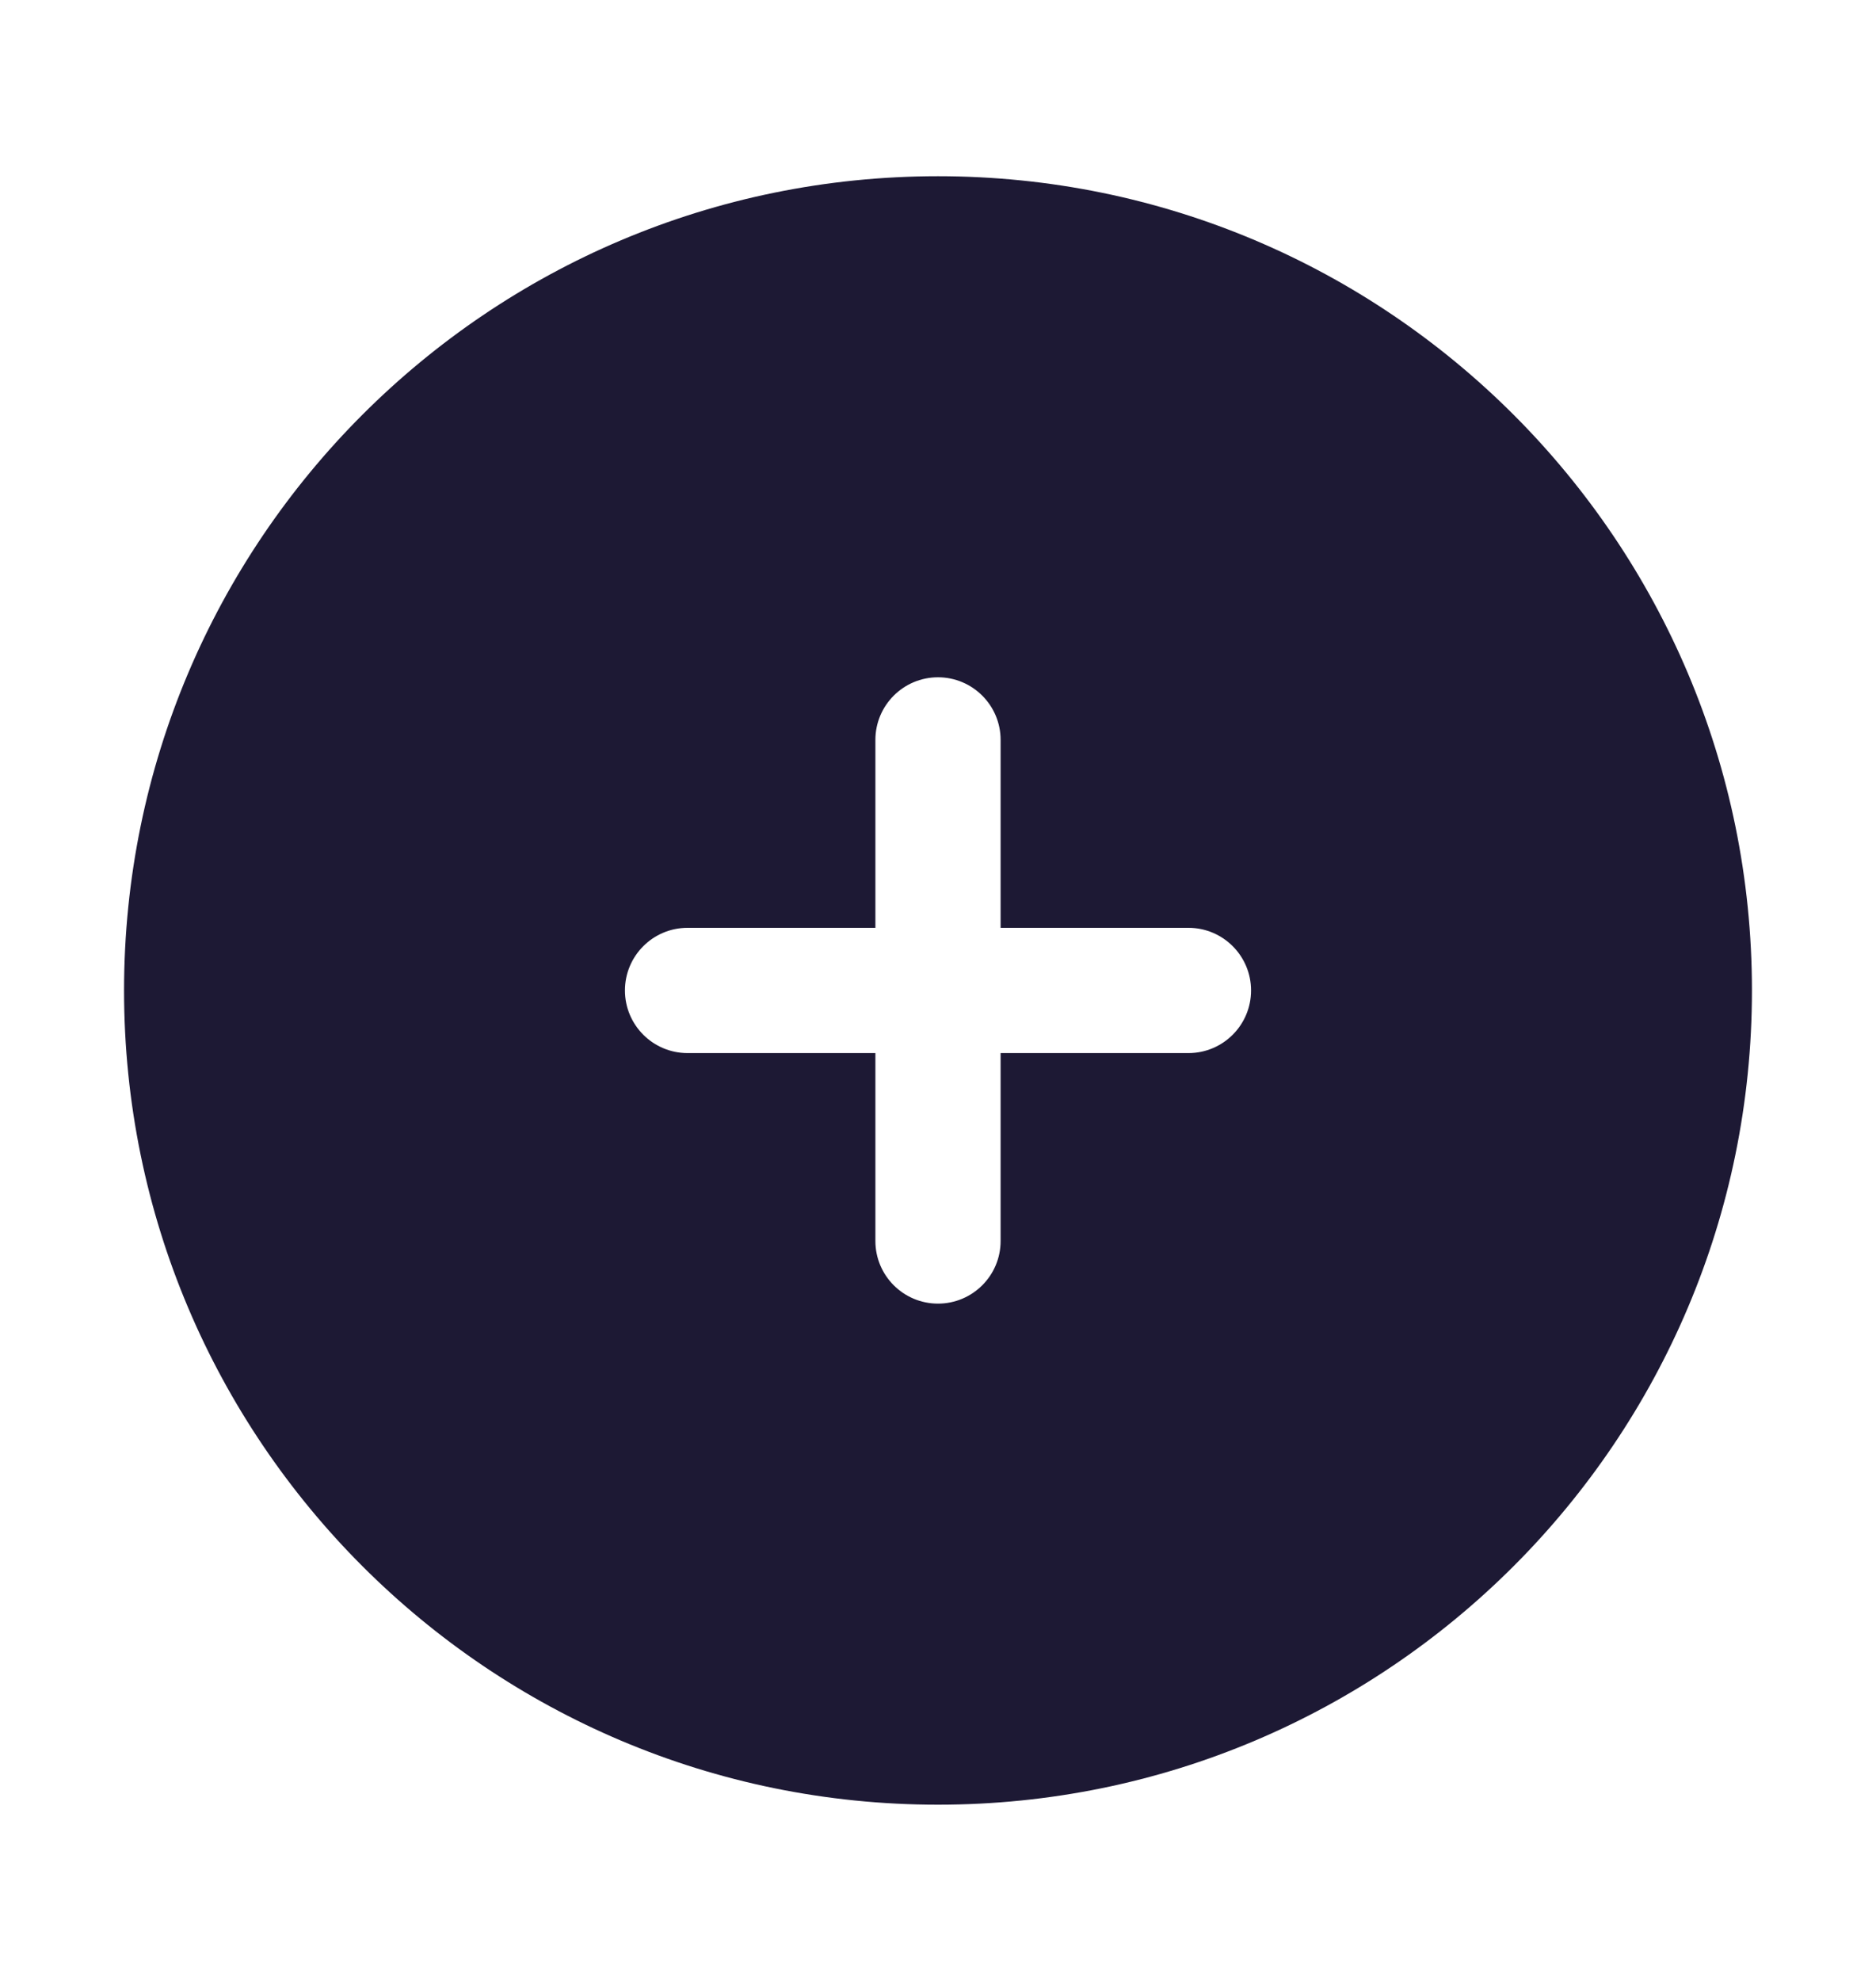 <?xml version="1.0" encoding="UTF-8" standalone="no"?>
<svg
   width="18"
   height="19"
   viewBox="0 0 18 19"
   fill="none"
   version="1.1"
   id="svg1"
   sodipodi:docname="check-plus.svg"
   inkscape:version="1.3.2 (091e20ef0f, 2023-11-25)"
   xmlns:inkscape="http://www.inkscape.org/namespaces/inkscape"
   xmlns:sodipodi="http://sodipodi.sourceforge.net/DTD/sodipodi-0.dtd"
   xmlns="http://www.w3.org/2000/svg"
   xmlns:svg="http://www.w3.org/2000/svg">
  <defs
     id="defs1" />
  <sodipodi:namedview
     id="namedview1"
     pagecolor="#ffffff"
     bordercolor="#000000"
     borderopacity="0.25"
     inkscape:showpageshadow="2"
     inkscape:pageopacity="0.0"
     inkscape:pagecheckerboard="0"
     inkscape:deskcolor="#d1d1d1"
     inkscape:zoom="30.554456"
     inkscape:cx="9.0003238"
     inkscape:cy="9.5076148"
     inkscape:window-width="1860"
     inkscape:window-height="1018"
     inkscape:window-x="60"
     inkscape:window-y="30"
     inkscape:window-maximized="1"
     inkscape:current-layer="svg1" />
  <g
     transform="matrix(0.801,0,0,0.801,9,9.5)"
     id="g2"
     style="fill:#1d1934;fill-opacity:1">
<path
   style="opacity:1;fill:#1d1934;fill-opacity:1;fill-rule:evenodd;stroke:none;stroke-width:1;stroke-linecap:butt;stroke-linejoin:miter;stroke-miterlimit:4;stroke-dasharray:none;stroke-dashoffset:0"
   transform="translate(-12,-12)"
   d="m 12,2.25 c -5.385,0 -9.75,4.365 -9.75,9.75 0,5.385 4.365,9.75 9.75,9.75 5.385,0 9.75,-4.365 9.75,-9.75 C 21.75,6.615 17.385,2.25 12,2.25 Z M 12.75,9 C 12.75,8.586 12.414,8.25 12,8.25 11.586,8.25 11.25,8.586 11.25,9 v 2.25 H 9 c -0.414,0 -0.75,0.336 -0.75,0.75 0,0.414 0.336,0.75 0.75,0.75 h 2.25 V 15 c 0,0.414 0.336,0.75 0.75,0.75 0.414,0 0.75,-0.336 0.75,-0.75 V 12.75 H 15 c 0.414,0 0.75,-0.336 0.75,-0.75 0,-0.414 -0.336,-0.75 -0.75,-0.75 h -2.25 z"
   stroke-linecap="round"
   id="path1-2" />

</g>
</svg>
